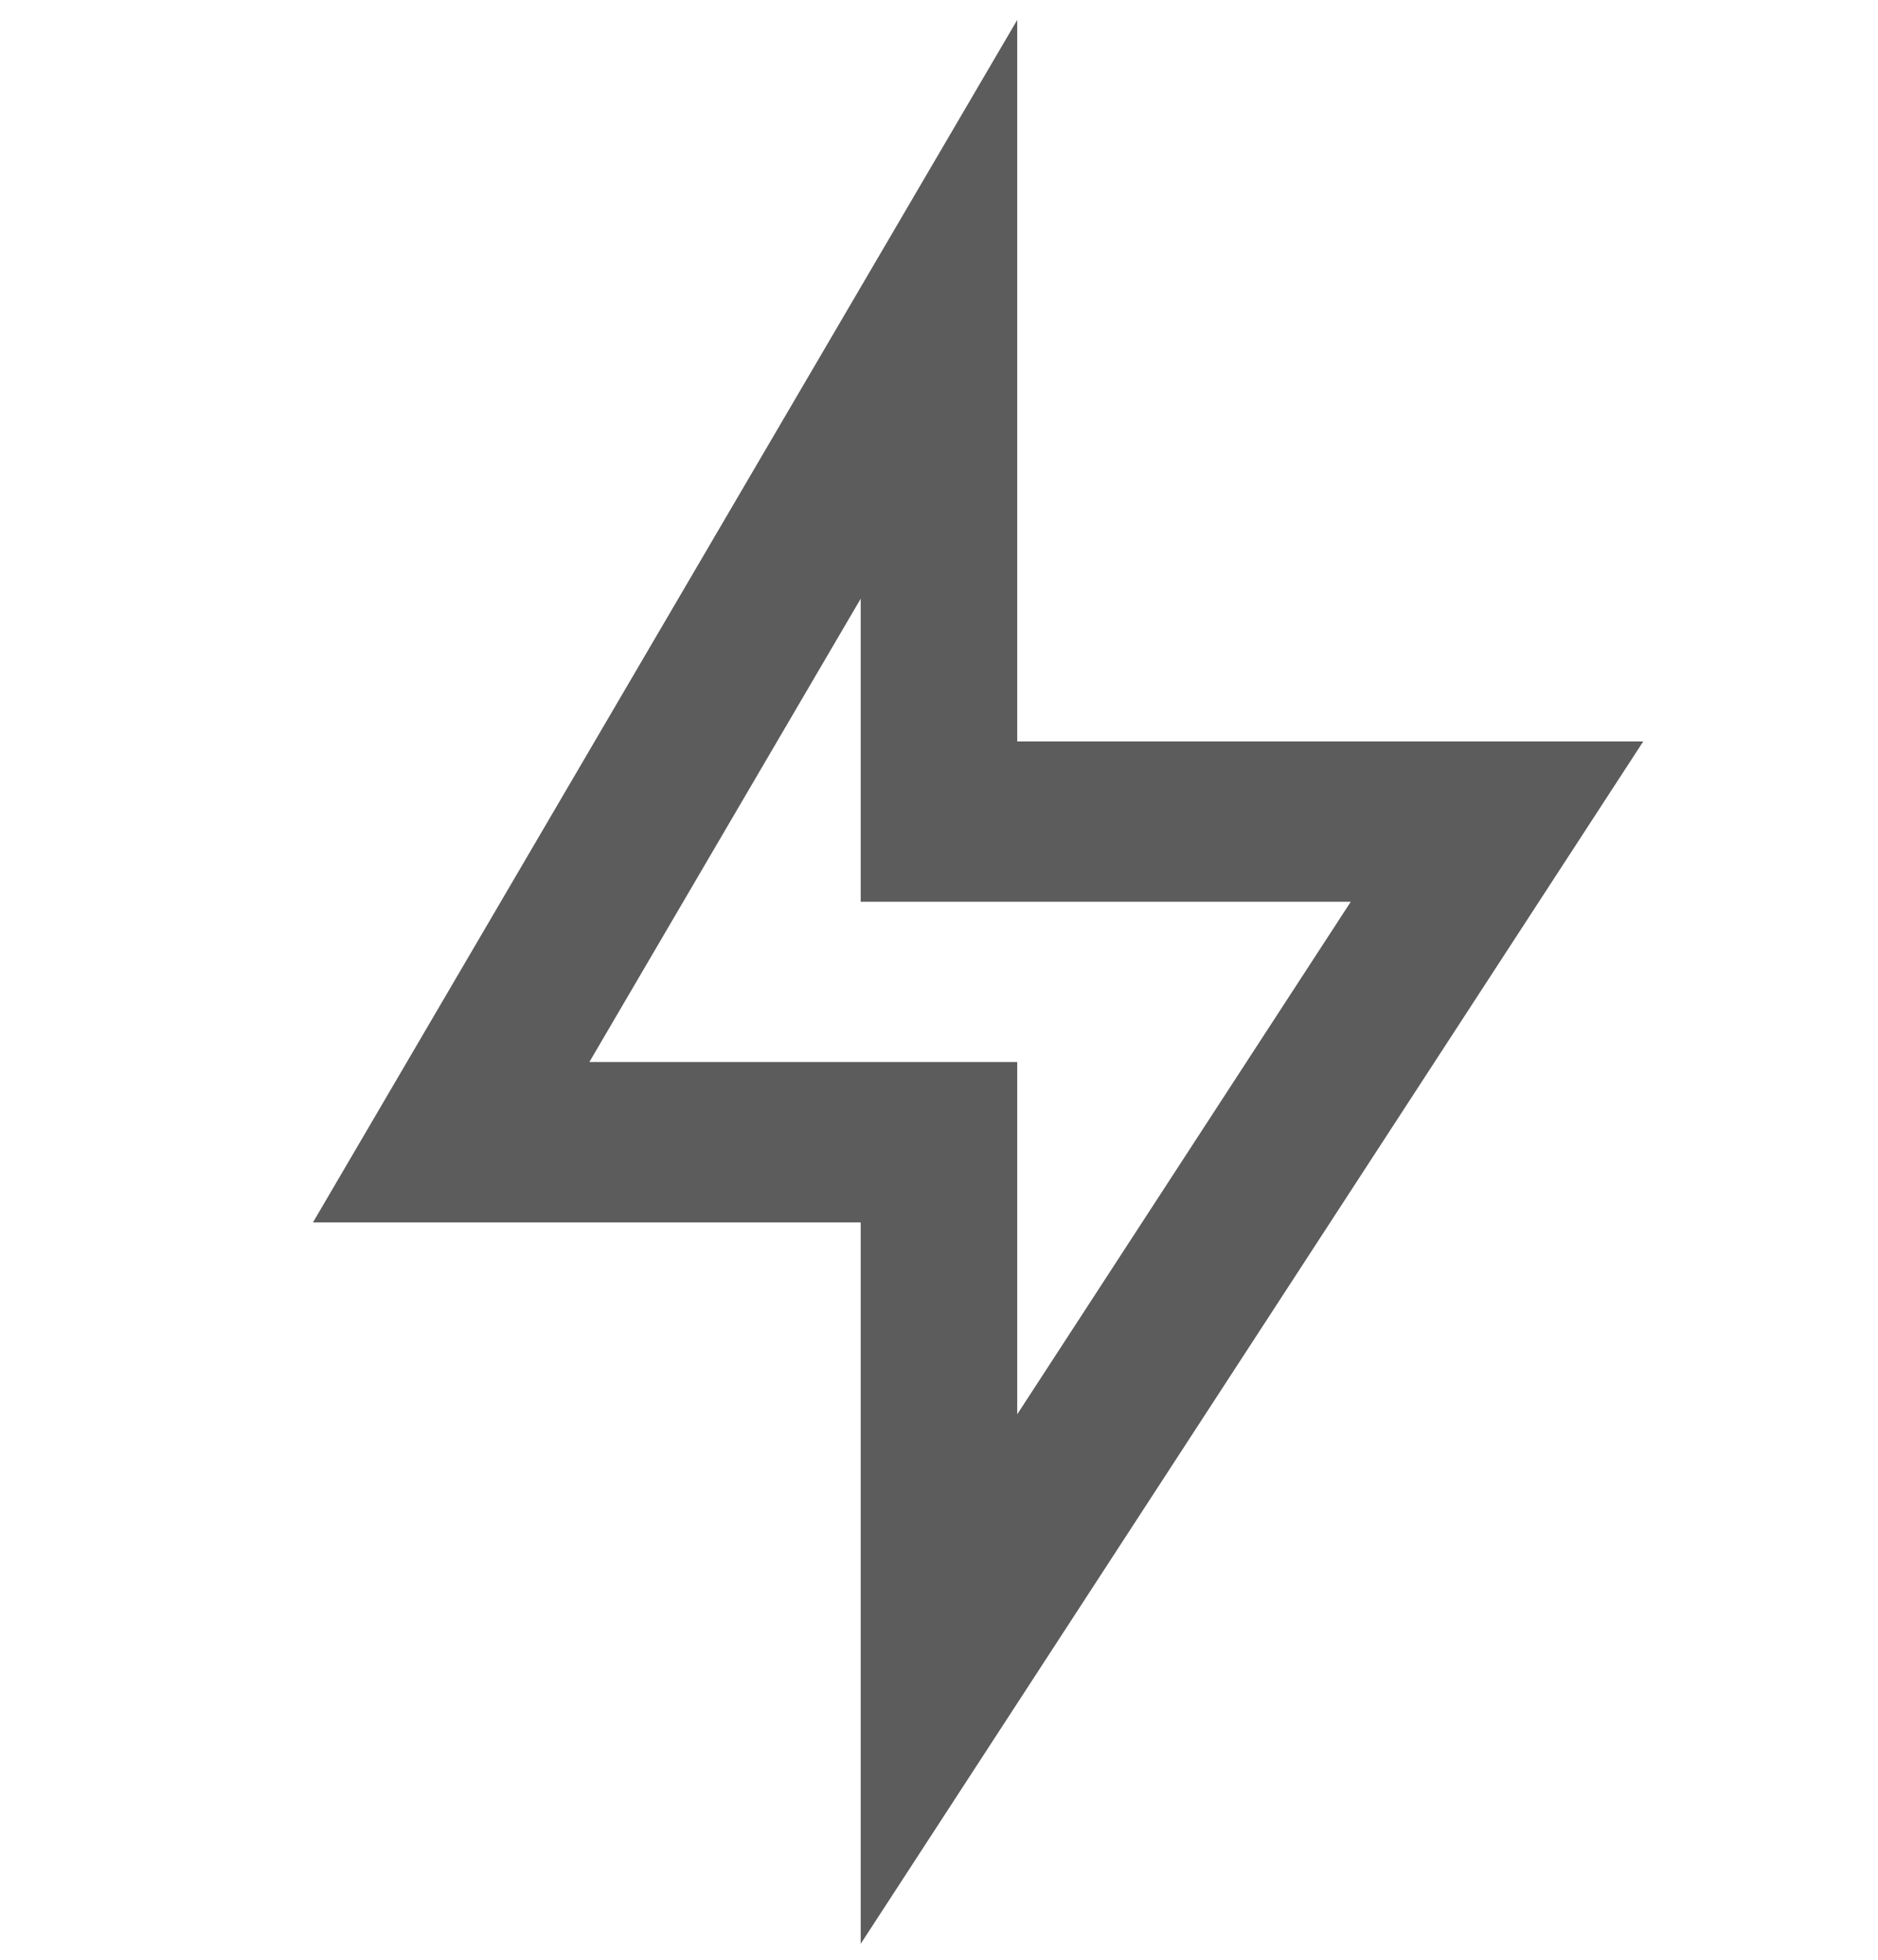 <svg width="23" height="24" viewBox="0 0 23 24" fill="none" xmlns="http://www.w3.org/2000/svg">
<g clip-path="url(#clip0_856_3612)">
<path d="M12.458 9.08H20.125L10.541 23.805V14.97H3.833L12.458 0.244V9.08ZM10.541 11.043V7.332L7.218 13.006H12.458V17.32L16.543 11.043H10.541Z" fill="#5C5C5C"/>
</g>
<defs>
<clipPath id="clip0_856_3612">
<rect width="23" height="23.561" fill="white" transform="translate(0 0.244)"/>
</clipPath>
</defs>
</svg>

